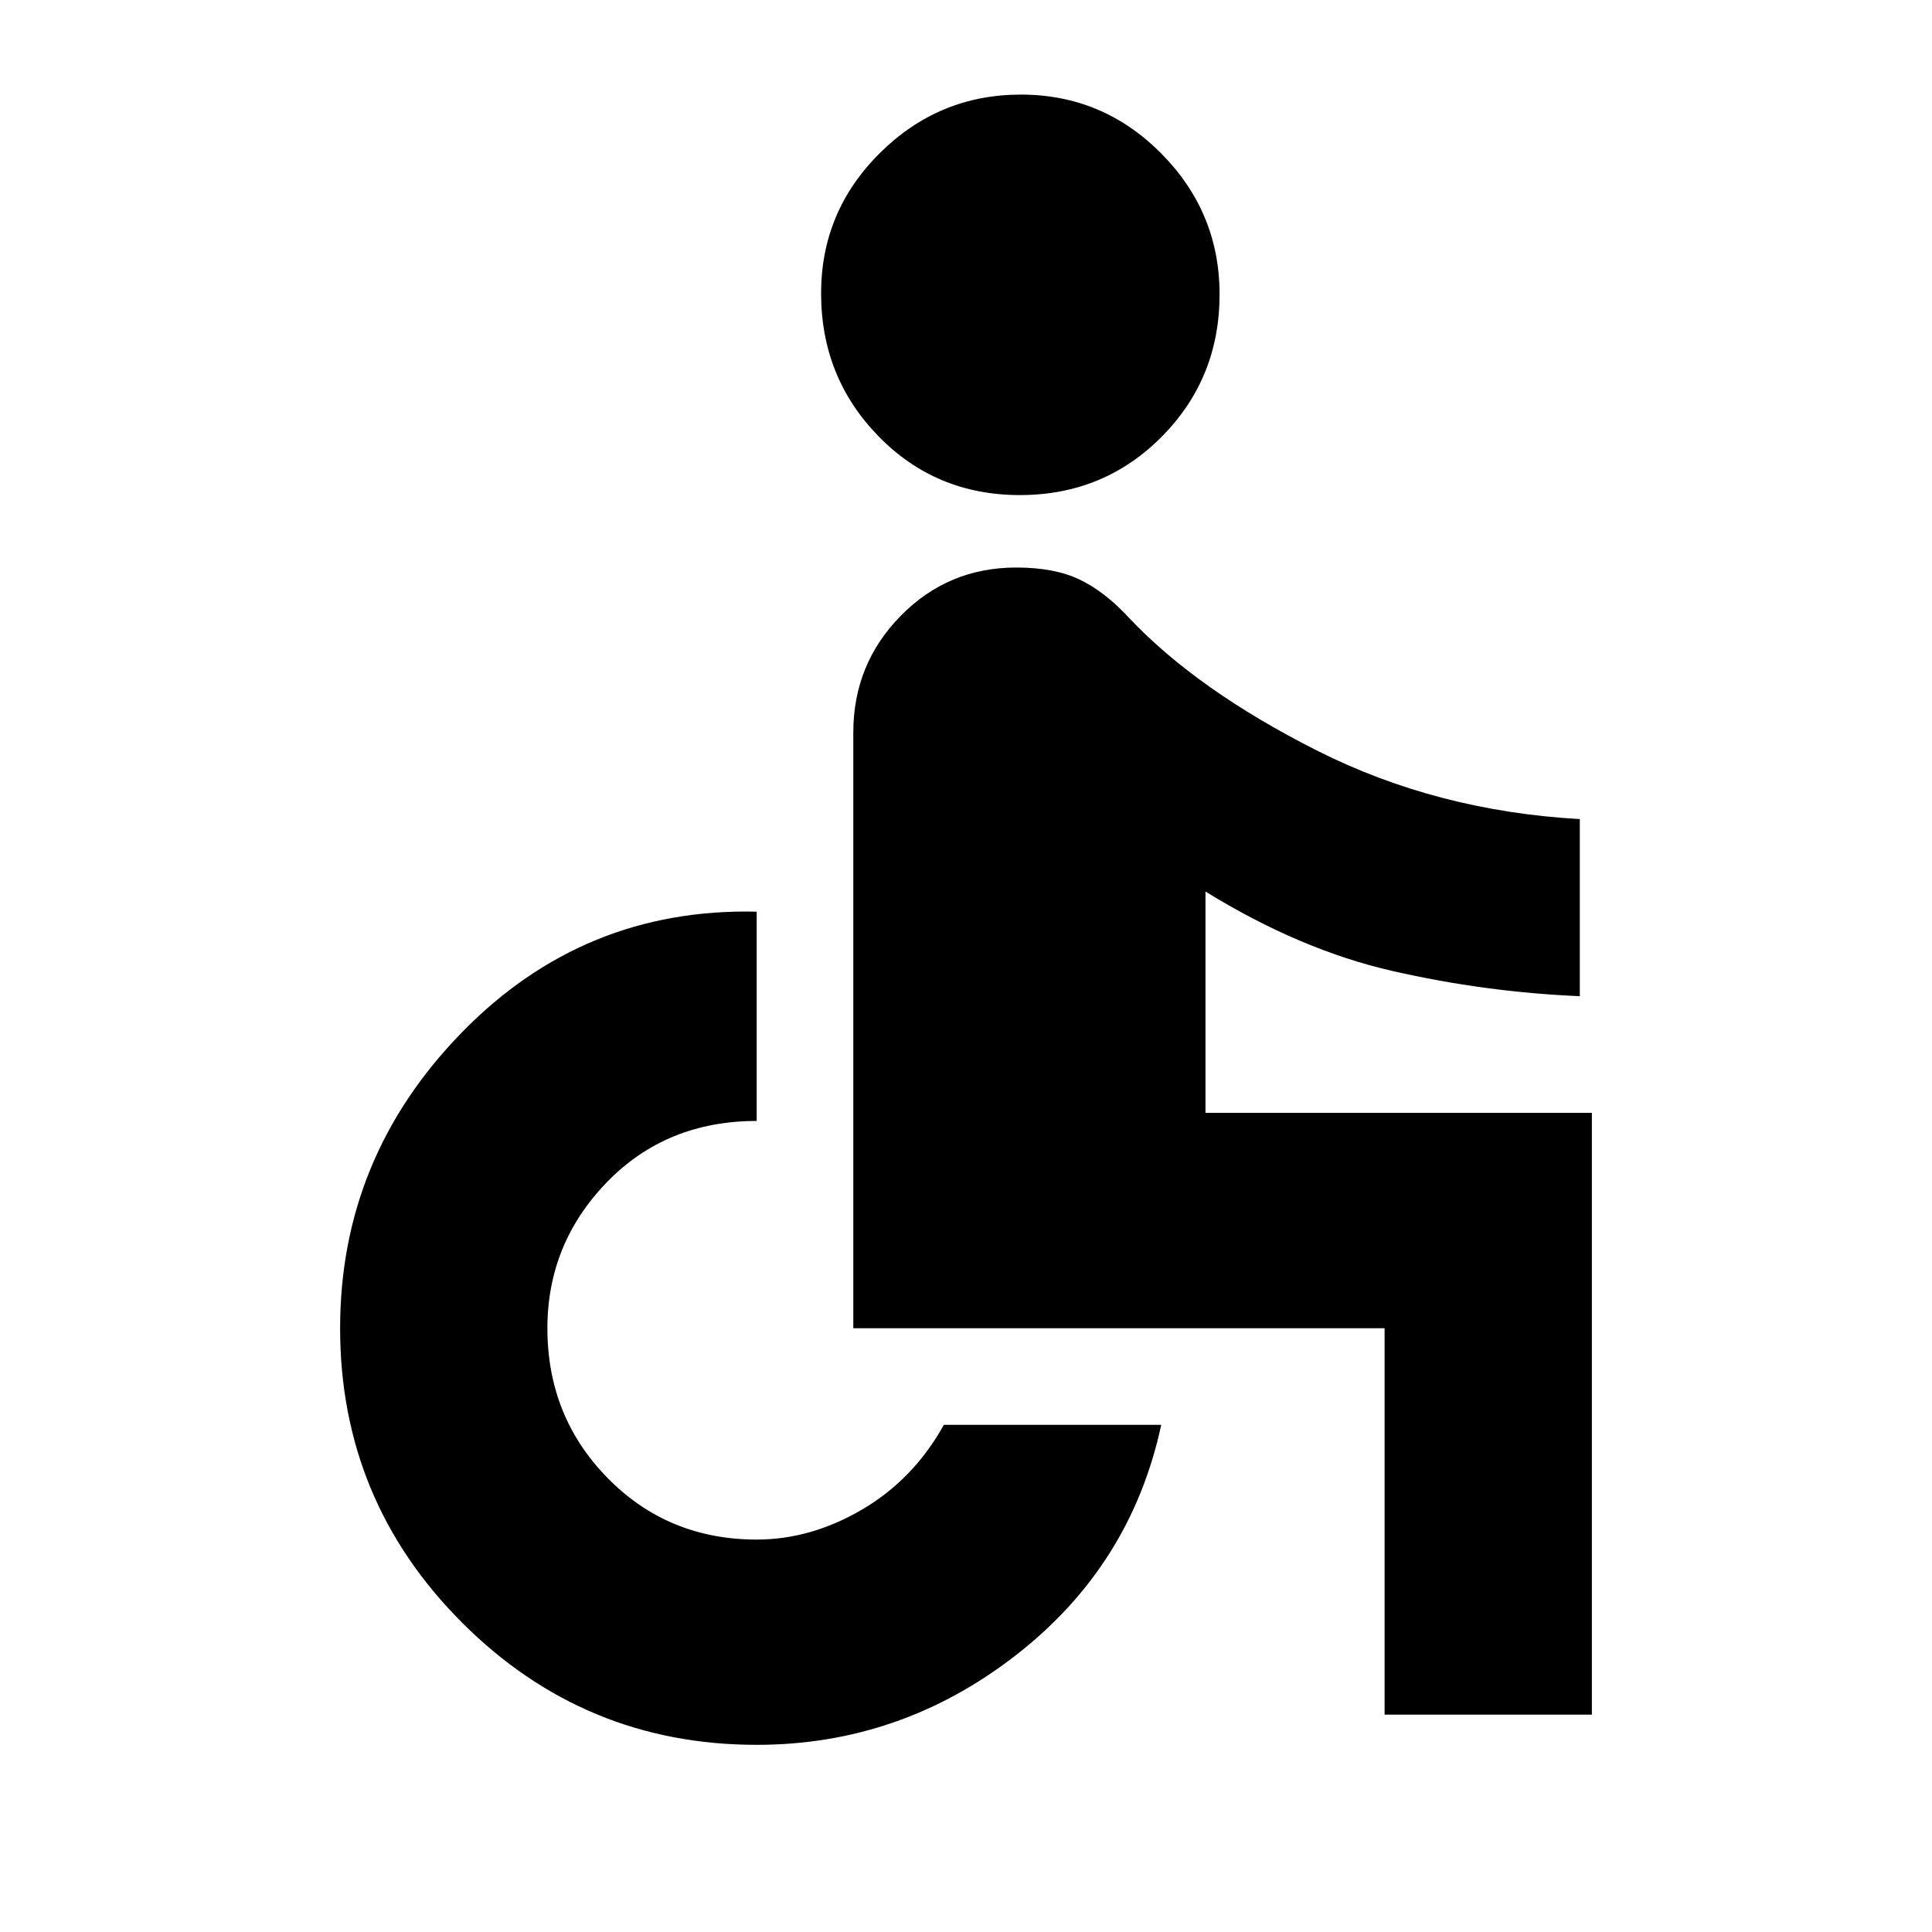 <svg xmlns="http://www.w3.org/2000/svg" height="20" viewBox="0 -960 960 960" width="20"><path d="M506.752-714Q465-714 436.5-743.248q-28.5-29.248-28.5-71Q408-855 437.248-884q29.248-29 70-29Q548-913 577-883.752q29 29.248 29 70Q606-772 577.252-743q-28.748 29-70.5 29ZM688-108v-192H424v-296q0-34 23.562-58 23.563-24 57.438-24 19 0 31.5 6t24.5 19q34 36 93.5 66T785-553v88q-47-2-93-12.5T599-517v109.973h192V-108H688ZM376-93q-85.68 0-146.34-60.66T169-300q0-85 60.5-147T376-507v104q-45 0-74.5 30.5T272-300q0 44 30 74.5t74 30.5q27 0 52.5-15t40.5-42h108q-15 70-72.269 114.5Q447.462-93 376-93Z"/></svg>